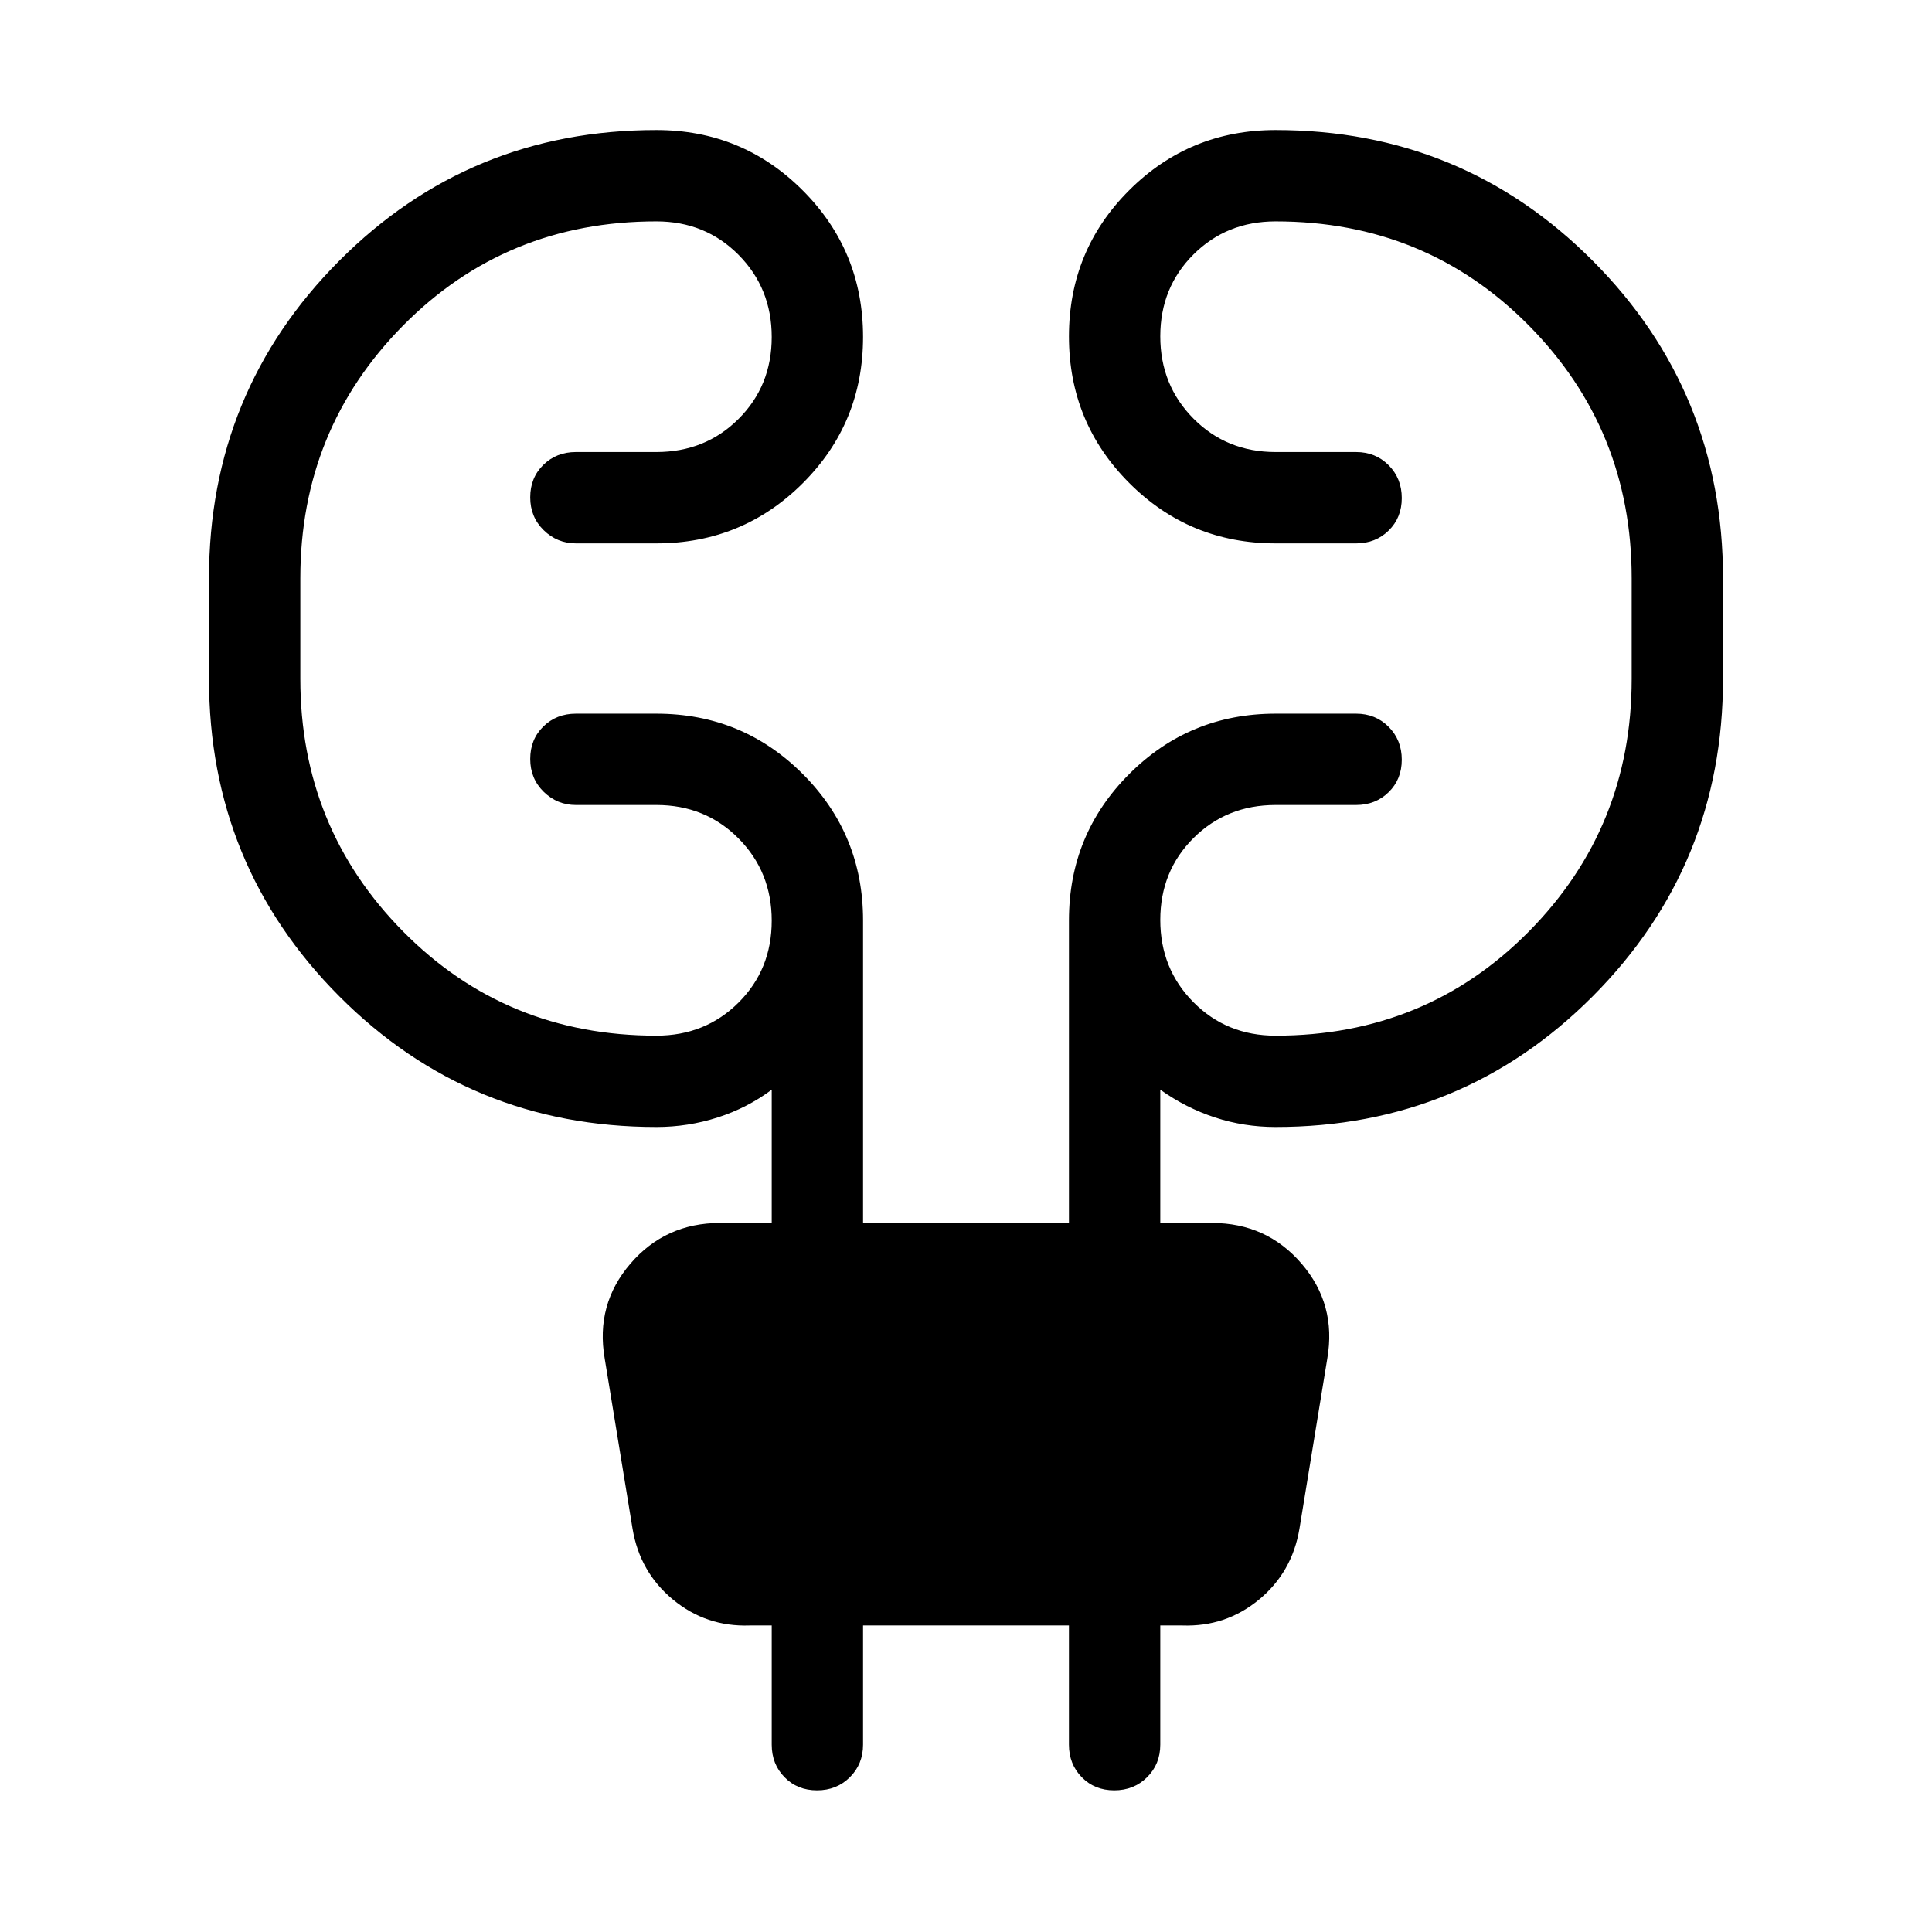 <svg xmlns="http://www.w3.org/2000/svg" width="48" height="48" viewBox="0 96 960 960"><path d="M428.846 903.69v59.231q0 9.673-6.56 16.183-6.56 6.509-16.307 6.509-9.748 0-16.132-6.509-6.384-6.51-6.384-16.183V903.69H372.54q-21.616.769-38.116-12.846t-20.115-35.231L300.463 771q-4.615-26.846 12.776-47.076 17.392-20.231 44.532-20.231h25.692v-66.232q-12.154 9.077-26.885 13.808Q341.847 656 326.154 656q-92.845 0-157.576-64.961-64.73-64.962-64.73-157.731v-49.999q0-92.769 64.73-157.73 64.731-64.962 157.576-64.962 42.756 0 72.724 30.002 29.968 30.002 29.968 72.808 0 42.805-29.968 72.689-29.968 29.885-72.724 29.885h-40q-9.307 0-15.999-6.56t-6.692-16.307q0-9.748 6.509-16.132 6.509-6.385 16.182-6.385h40q24.327 0 40.818-16.44 16.491-16.44 16.491-40.693 0-24.252-16.491-40.868-16.491-16.615-40.818-16.615-74.634 0-125.778 51.692-51.145 51.693-51.145 125.616v49.999q0 73.923 51.145 125.616 51.144 51.692 125.778 51.692 24.327 0 40.818-16.44 16.491-16.44 16.491-40.692 0-24.253-16.491-40.868Q350.481 496 326.154 496h-40q-9.307 0-15.999-6.56t-6.692-16.307q0-9.748 6.509-16.132 6.509-6.385 16.182-6.385h40q42.756 0 72.724 29.968 29.968 29.968 29.968 72.724v150.385h102.308V553.308q0-42.756 29.968-72.724 29.968-29.968 72.724-29.968h40q9.673 0 16.182 6.56 6.509 6.56 6.509 16.308 0 9.747-6.509 16.132Q683.519 496 673.846 496h-40q-24.327 0-40.818 16.44-16.491 16.44-16.491 40.693 0 24.252 16.491 40.868 16.491 16.615 40.818 16.615 74.634 0 125.778-51.692 51.145-51.693 51.145-125.616v-49.999q0-73.923-51.145-125.616-51.144-51.692-125.778-51.692-24.327 0-40.818 16.44-16.491 16.44-16.491 40.693 0 24.252 16.491 40.868 16.491 16.615 40.818 16.615h40q9.673 0 16.182 6.56 6.509 6.56 6.509 16.307 0 9.748-6.509 16.132-6.509 6.385-16.182 6.385h-40q-42.756 0-72.724-30.002-29.968-30.002-29.968-72.808 0-42.805 29.968-72.689 29.968-29.885 72.724-29.885 92.845 0 157.576 64.962 64.73 64.961 64.73 157.73v49.999q0 92.769-64.73 157.731Q726.691 656 633.846 656q-15.693 0-30.116-4.731t-27.193-13.808v66.232h25.692q27.14 0 44.532 20.231 17.391 20.23 12.776 47.076l-13.846 84.613q-3.615 21.616-20.115 35.231-16.5 13.615-38.116 12.846h-10.923v59.231q0 9.673-6.559 16.183-6.56 6.509-16.308 6.509-9.747 0-16.132-6.509-6.384-6.51-6.384-16.183V903.69H428.846Z"/></svg>